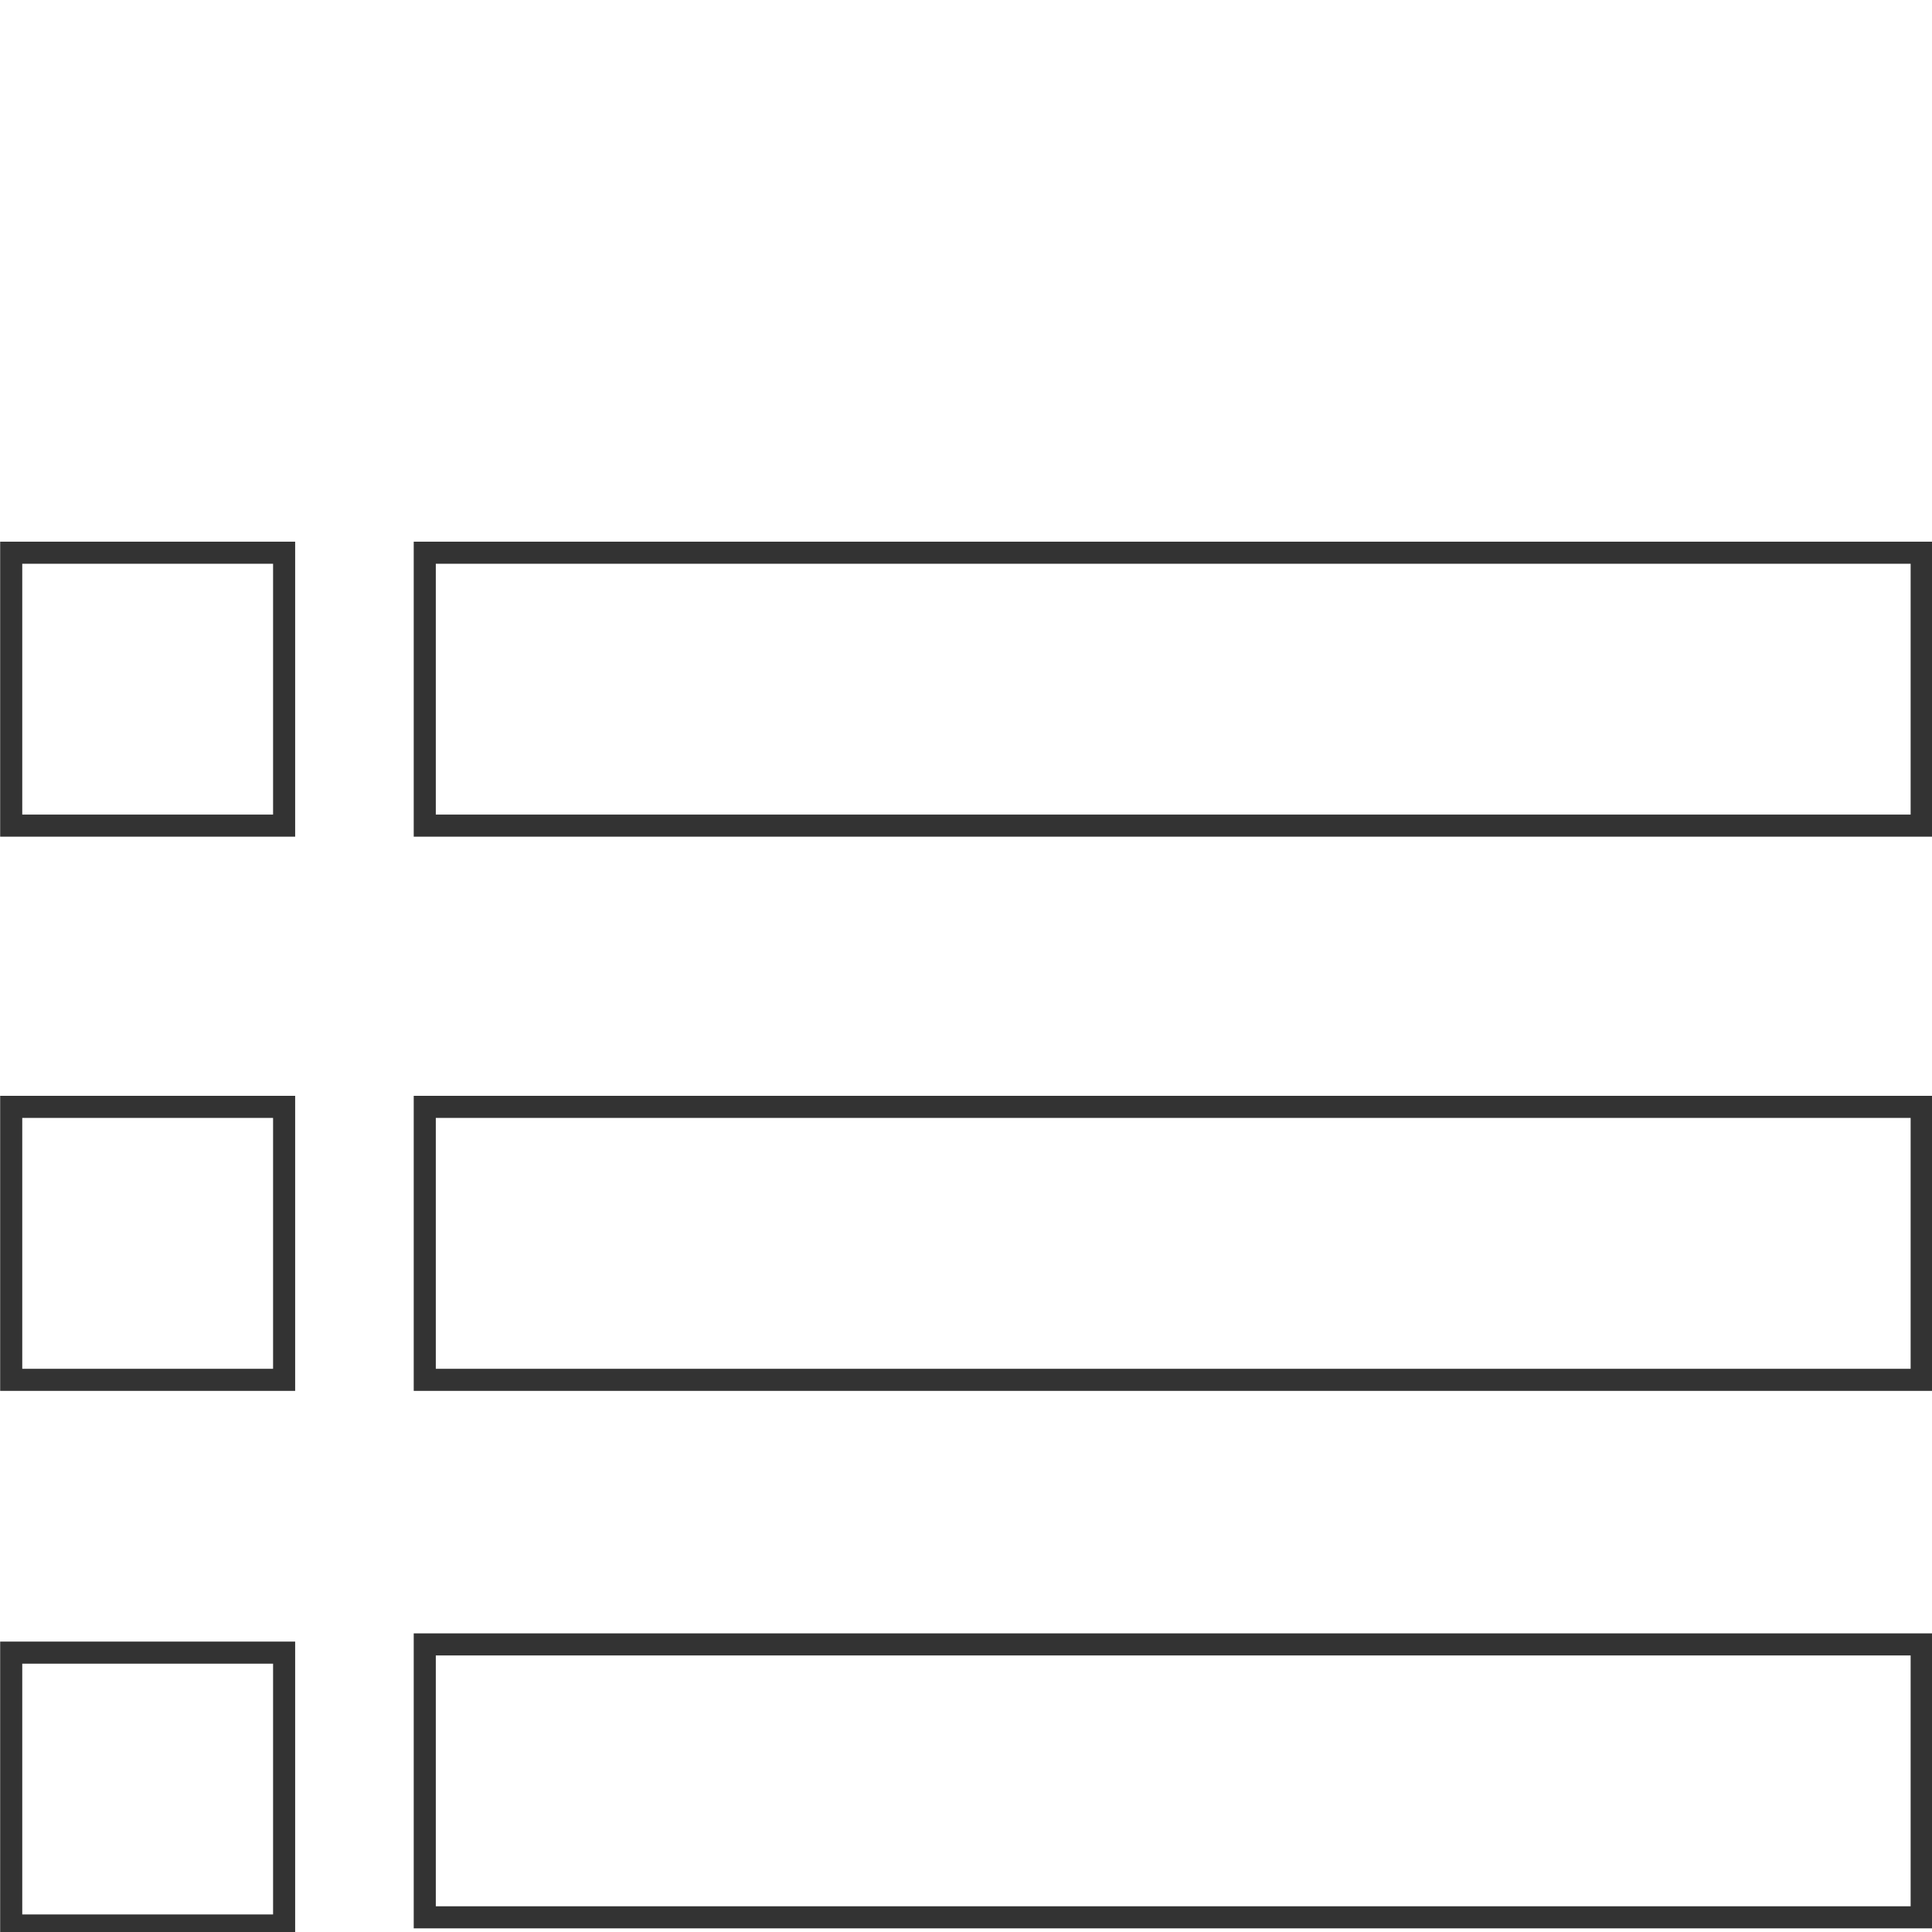 <?xml version="1.0" encoding="utf-8"?>
<!-- Generator: Adobe Illustrator 16.0.0, SVG Export Plug-In . SVG Version: 6.00 Build 0)  -->
<!DOCTYPE svg PUBLIC "-//W3C//DTD SVG 1.1//EN" "http://www.w3.org/Graphics/SVG/1.1/DTD/svg11.dtd">
<svg version="1.1" id="Layer_1" xmlns="http://www.w3.org/2000/svg" xmlns:xlink="http://www.w3.org/1999/xlink" x="0px" y="0px"
	 width="35px" height="35px" viewBox="0 0 35 35" enable-background="new 0 0 35 35" xml:space="preserve">
<rect x="7.695" y="29.79" fill="none" stroke="#333333" stroke-width="0.4" stroke-miterlimit="10" width="27.118" height="4.944"/>
<rect x="7.695" y="20.052" fill="none" stroke="#333333" stroke-width="0.4" stroke-miterlimit="10" width="27.118" height="4.945"/>
<rect x="7.695" y="10.013" fill="none" stroke="#333333" stroke-width="0.4" stroke-miterlimit="10" width="27.118" height="4.944"/>
<rect x="0.203" y="29.939" fill="none" stroke="#333333" stroke-width="0.4" stroke-miterlimit="10" width="4.944" height="4.943"/>
<rect x="0.203" y="20.052" fill="none" stroke="#333333" stroke-width="0.4" stroke-miterlimit="10" width="4.944" height="4.945"/>
<rect x="0.203" y="10.013" fill="none" stroke="#333333" stroke-width="0.4" stroke-miterlimit="10" width="4.944" height="4.944"/>
</svg>
